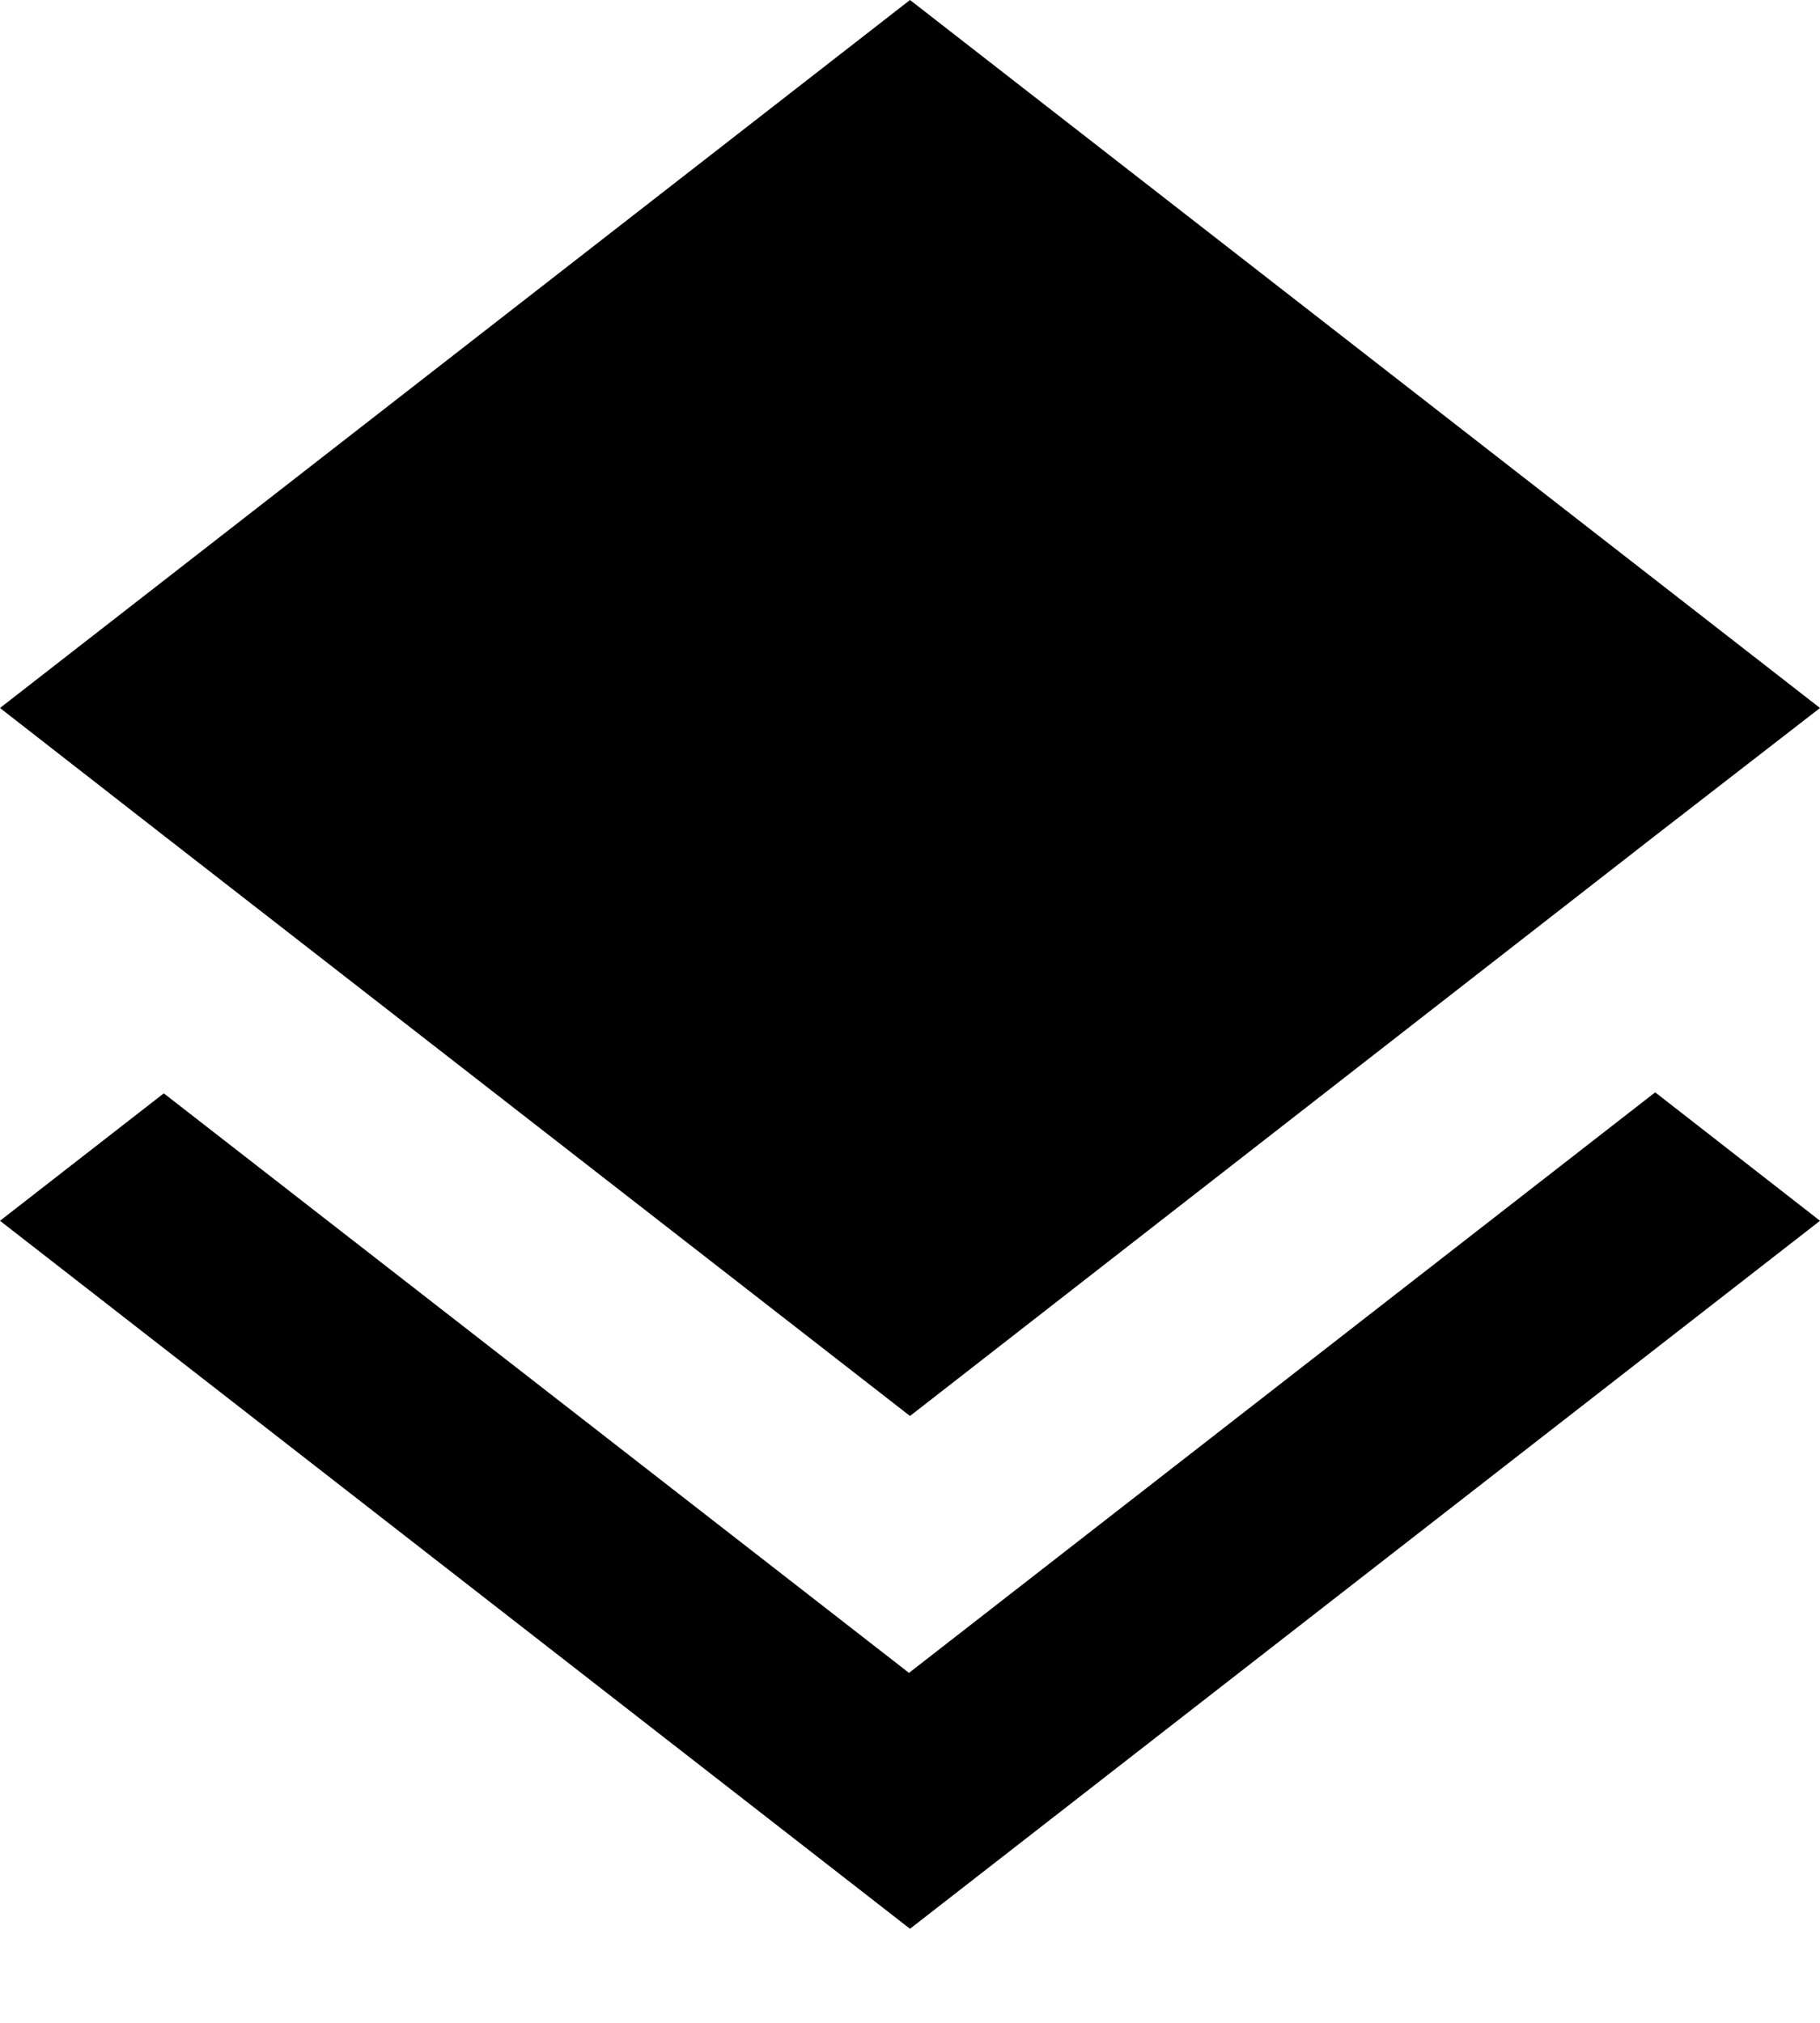 <svg width="18" height="20" viewBox="0 0 18 20" fill="none" xmlns="http://www.w3.org/2000/svg">
<path d="M8.99 16.54L1.62 10.81L0 12.07L9 19.07L18 12.07L16.37 10.8L8.99 16.54ZM9 14L16.36 8.27L18 7L9 0L0 7L1.63 8.27L9 14Z" fill="black"/>
</svg>
